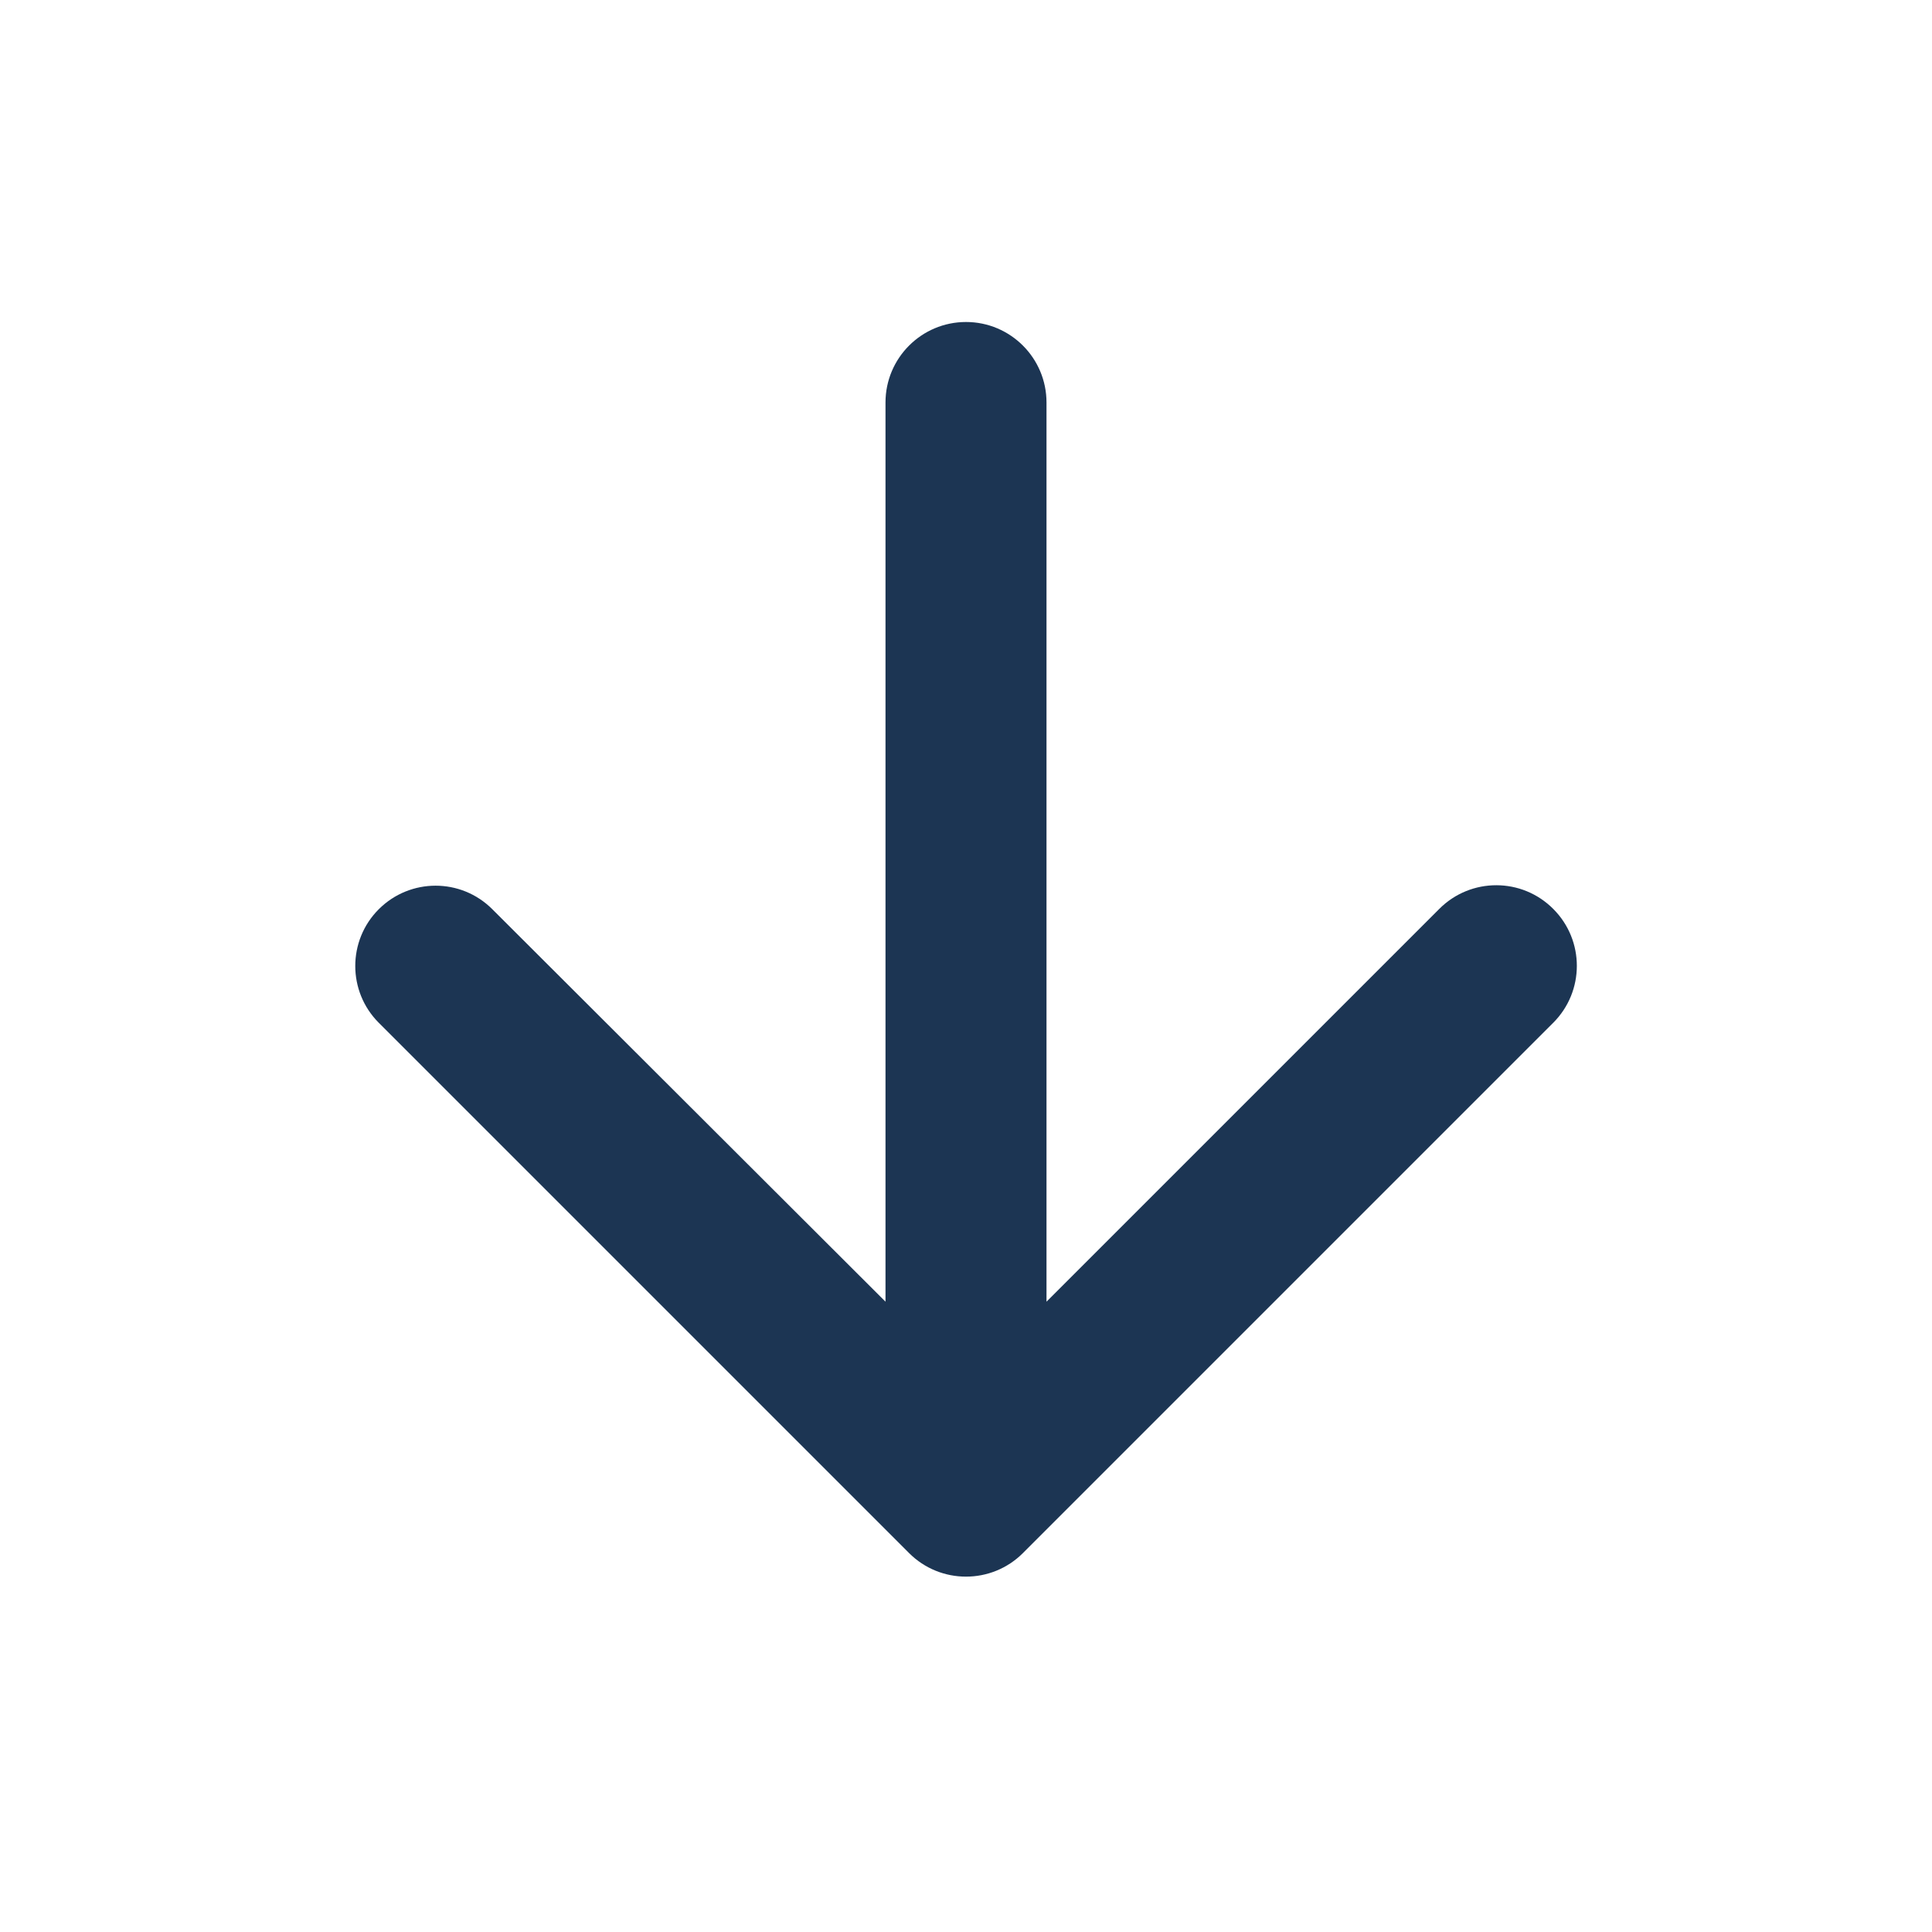 <svg width="24" height="24" viewBox="0 0 24 24" fill="none" xmlns="http://www.w3.org/2000/svg">
<path d="M12 4C12.552 4 13 4.448 13 5L13 16.17L17.88 11.29C18.272 10.898 18.907 10.899 19.297 11.293C19.686 11.684 19.685 12.315 19.295 12.705L12.707 19.293C12.317 19.683 11.683 19.683 11.293 19.293L4.705 12.705C4.316 12.316 4.316 11.684 4.705 11.295C5.095 10.905 5.726 10.905 6.115 11.294L11 16.17L11 5C11 4.448 11.448 4 12 4Z" fill="#1C3553"/>
</svg>
